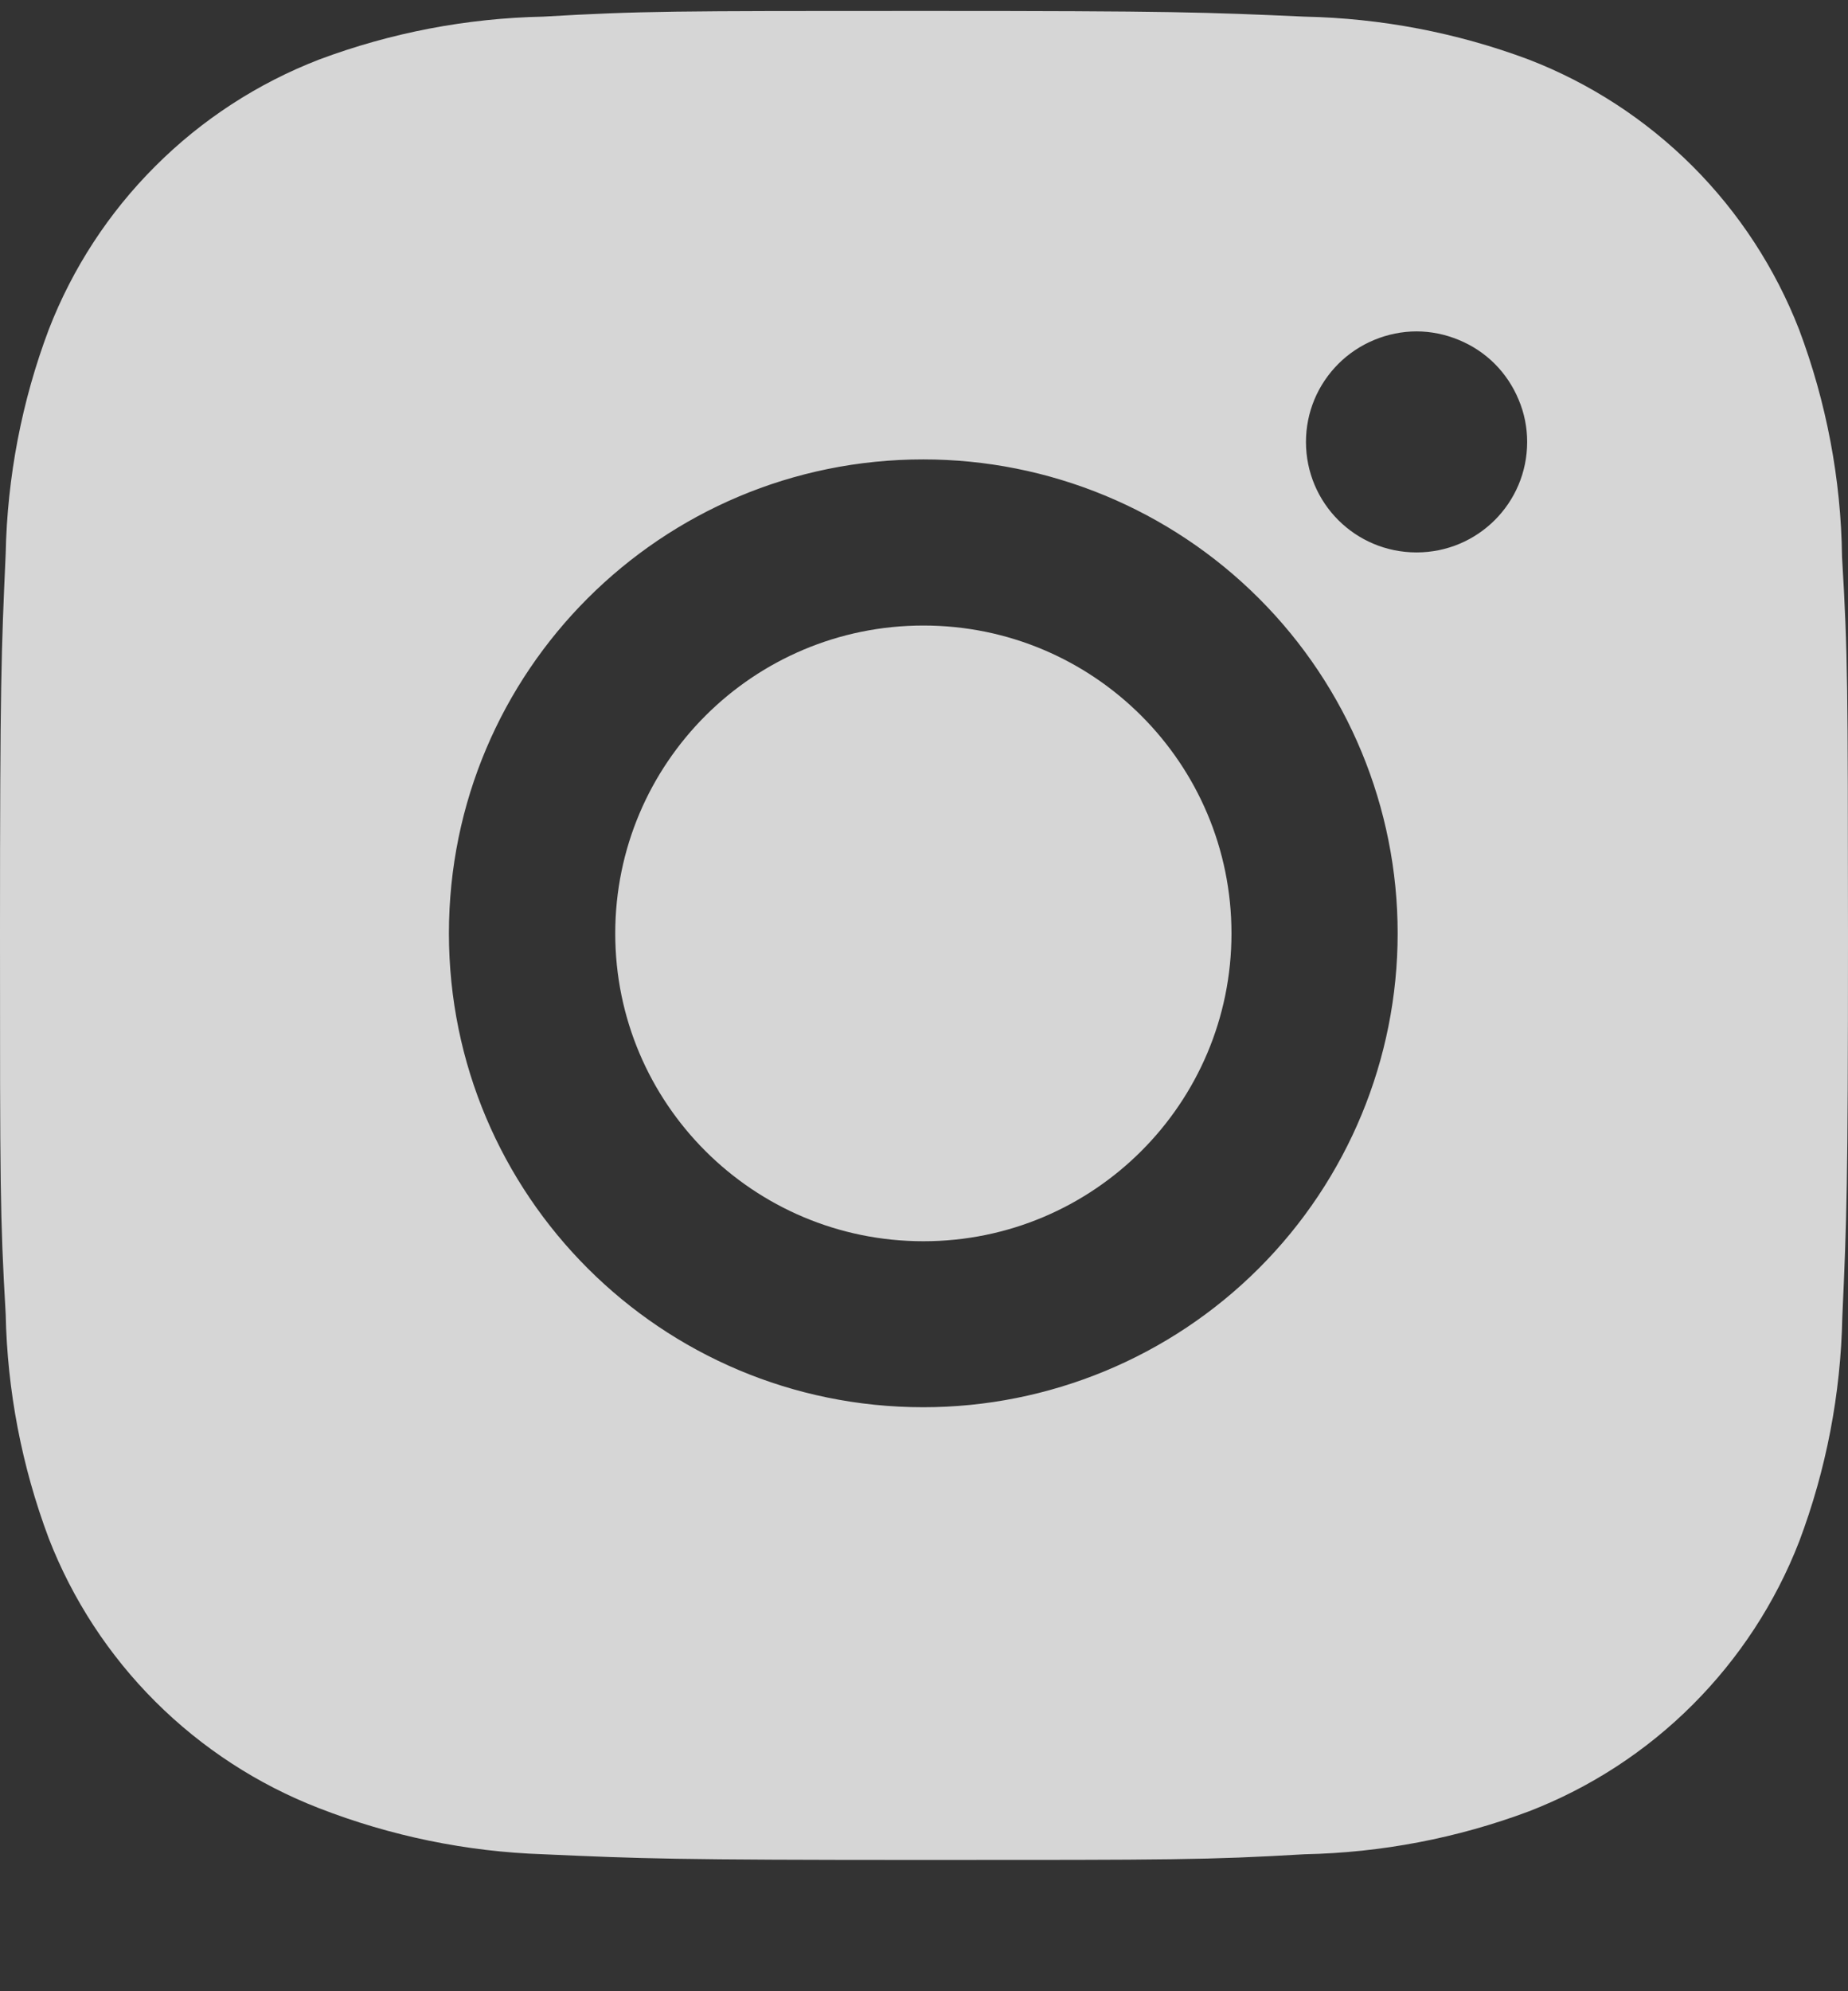 <svg width="13" height="14" viewBox="0 0 13 14" fill="none" xmlns="http://www.w3.org/2000/svg">
<rect x="0" y="0" width="13" height="14" fill="#333333" stroke="none"/>
<path d="M12.958 3.914C12.951 3.368 12.848 2.828 12.656 2.317C12.488 1.886 12.233 1.495 11.906 1.168C11.578 0.841 11.187 0.586 10.755 0.419C10.25 0.23 9.716 0.128 9.177 0.117C8.482 0.086 8.262 0.077 6.499 0.077C4.736 0.077 4.51 0.077 3.821 0.117C3.282 0.128 2.749 0.23 2.244 0.419C1.812 0.586 1.42 0.841 1.093 1.168C0.765 1.495 0.51 1.886 0.343 2.317C0.153 2.821 0.051 3.354 0.04 3.892C0.009 4.586 0 4.806 0 6.566C0 8.326 -5.37858e-09 8.55 0.04 9.239C0.051 9.778 0.153 10.31 0.343 10.816C0.51 11.246 0.766 11.638 1.093 11.964C1.421 12.291 1.813 12.546 2.244 12.713C2.748 12.909 3.281 13.019 3.822 13.037C4.517 13.068 4.737 13.077 6.5 13.077C8.263 13.077 8.489 13.077 9.178 13.037C9.718 13.026 10.251 12.924 10.756 12.735C11.188 12.568 11.58 12.313 11.907 11.986C12.234 11.659 12.49 11.268 12.657 10.837C12.847 10.333 12.949 9.801 12.96 9.261C12.991 8.568 13 8.348 13 6.587C12.999 4.827 12.999 4.604 12.958 3.914V3.914ZM6.495 9.894C4.651 9.894 3.158 8.403 3.158 6.562C3.158 4.721 4.651 3.23 6.495 3.23C7.38 3.23 8.229 3.581 8.855 4.206C9.481 4.831 9.832 5.678 9.832 6.562C9.832 7.446 9.481 8.293 8.855 8.918C8.229 9.543 7.38 9.894 6.495 9.894V9.894ZM9.965 3.884C9.534 3.884 9.187 3.537 9.187 3.107C9.187 3.005 9.207 2.904 9.246 2.81C9.285 2.716 9.343 2.63 9.415 2.558C9.487 2.486 9.573 2.429 9.667 2.39C9.761 2.351 9.863 2.33 9.965 2.33C10.067 2.33 10.168 2.351 10.262 2.39C10.357 2.429 10.443 2.486 10.515 2.558C10.587 2.63 10.644 2.716 10.683 2.81C10.723 2.904 10.743 3.005 10.743 3.107C10.743 3.537 10.395 3.884 9.965 3.884Z" fill="white" fill-opacity="0.8"/>
<path d="M6.496 8.727C7.693 8.727 8.663 7.758 8.663 6.563C8.663 5.367 7.693 4.398 6.496 4.398C5.298 4.398 4.328 5.367 4.328 6.563C4.328 7.758 5.298 8.727 6.496 8.727Z" fill="white" fill-opacity="0.8"/>
</svg>
